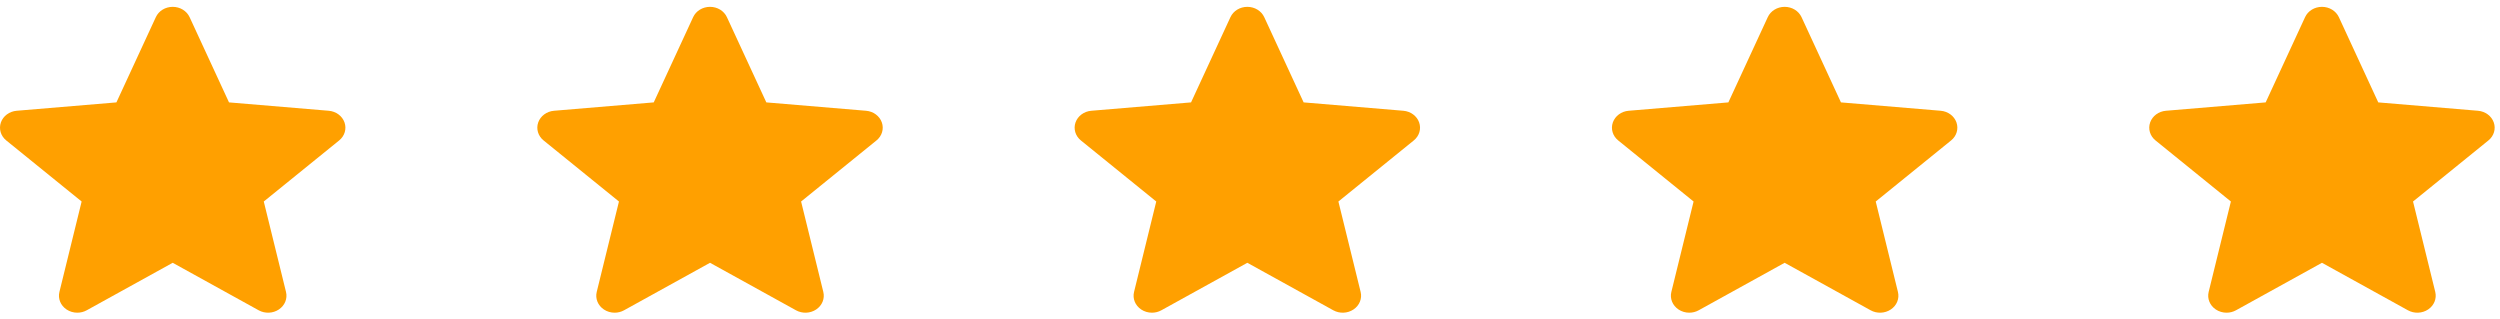 <svg width="141" height="18" viewBox="0 0 141 18" fill="none" xmlns="http://www.w3.org/2000/svg">
<g clip-path="url(#clip0_1357_6164)">
<path d="M19.43 6.904C19.302 6.54 18.952 6.282 18.54 6.247L12.916 5.775L10.694 0.968C10.53 0.614 10.156 0.386 9.741 0.386C9.325 0.386 8.952 0.614 8.789 0.968L6.566 5.775L0.941 6.247C0.529 6.282 0.18 6.54 0.051 6.904C-0.077 7.269 0.041 7.668 0.353 7.921L4.604 11.365L3.351 16.466C3.259 16.841 3.417 17.229 3.753 17.454C3.934 17.575 4.147 17.636 4.361 17.636C4.544 17.636 4.727 17.591 4.891 17.5L9.741 14.821L14.589 17.5C14.945 17.697 15.392 17.679 15.728 17.454C16.065 17.229 16.223 16.841 16.131 16.466L14.877 11.365L19.128 7.921C19.44 7.668 19.559 7.269 19.43 6.904Z" fill="#FFA000"/>
</g>
<g clip-path="url(#clip1_1357_6164)">
<path d="M80.039 6.904C79.911 6.54 79.561 6.282 79.149 6.247L73.525 5.775L71.303 0.968C71.139 0.614 70.765 0.386 70.35 0.386C69.934 0.386 69.561 0.614 69.397 0.968L67.175 5.775L61.55 6.247C61.138 6.282 60.789 6.54 60.66 6.904C60.532 7.269 60.65 7.668 60.962 7.921L65.213 11.365L63.96 16.466C63.868 16.841 64.025 17.229 64.362 17.454C64.543 17.575 64.756 17.636 64.969 17.636C65.153 17.636 65.336 17.591 65.5 17.5L70.35 14.821L75.198 17.5C75.554 17.697 76.001 17.679 76.337 17.454C76.674 17.229 76.832 16.841 76.74 16.466L75.486 11.365L79.737 7.921C80.049 7.668 80.168 7.269 80.039 6.904Z" fill="#FFA000"/>
</g>
<g clip-path="url(#clip2_1357_6164)">
<path d="M49.735 6.904C49.607 6.54 49.257 6.282 48.845 6.247L43.221 5.775L40.998 0.968C40.834 0.614 40.461 0.386 40.045 0.386C39.63 0.386 39.256 0.614 39.093 0.968L36.871 5.775L31.246 6.247C30.834 6.282 30.485 6.54 30.356 6.904C30.227 7.269 30.346 7.668 30.658 7.921L34.909 11.365L33.655 16.466C33.564 16.841 33.721 17.229 34.058 17.454C34.239 17.575 34.452 17.636 34.665 17.636C34.849 17.636 35.032 17.591 35.196 17.5L40.045 14.821L44.894 17.5C45.25 17.697 45.697 17.679 46.033 17.454C46.37 17.229 46.527 16.841 46.435 16.466L45.182 11.365L49.433 7.921C49.745 7.668 49.864 7.269 49.735 6.904Z" fill="#FFA000"/>
</g>
<g clip-path="url(#clip3_1357_6164)">
<path d="M110.344 6.904C110.216 6.54 109.866 6.282 109.454 6.247L103.83 5.775L101.607 0.968C101.443 0.614 101.07 0.386 100.654 0.386C100.239 0.386 99.865 0.614 99.702 0.968L97.48 5.775L91.855 6.247C91.443 6.282 91.094 6.54 90.965 6.904C90.836 7.269 90.955 7.668 91.267 7.921L95.518 11.365L94.264 16.466C94.172 16.841 94.33 17.229 94.667 17.454C94.848 17.575 95.061 17.636 95.274 17.636C95.457 17.636 95.641 17.591 95.805 17.5L100.654 14.821L105.503 17.5C105.858 17.697 106.306 17.679 106.642 17.454C106.979 17.229 107.136 16.841 107.044 16.466L105.791 11.365L110.042 7.921C110.354 7.668 110.472 7.269 110.344 6.904Z" fill="#FFA000"/>
</g>
<g clip-path="url(#clip4_1357_6164)">
<path d="M140.648 6.904C140.52 6.54 140.17 6.282 139.758 6.247L134.134 5.775L131.912 0.968C131.747 0.614 131.374 0.386 130.959 0.386C130.543 0.386 130.169 0.614 130.006 0.968L127.784 5.775L122.159 6.247C121.747 6.282 121.398 6.54 121.269 6.904C121.14 7.269 121.259 7.668 121.571 7.921L125.822 11.365L124.568 16.466C124.477 16.841 124.634 17.229 124.971 17.454C125.152 17.575 125.365 17.636 125.578 17.636C125.762 17.636 125.945 17.591 126.109 17.5L130.959 14.821L135.807 17.5C136.163 17.697 136.61 17.679 136.946 17.454C137.283 17.229 137.44 16.841 137.349 16.466L136.095 11.365L140.346 7.921C140.658 7.668 140.777 7.269 140.648 6.904Z" fill="#FFA000"/>
</g>
<defs>
<clipPath id="clip0_1357_6164">
<rect width="19.482" height="18" fill="white"/>
</clipPath>
<clipPath id="clip1_1357_6164">
<rect width="19.482" height="18" fill="white" transform="translate(60.609)"/>
</clipPath>
<clipPath id="clip2_1357_6164">
<rect width="19.482" height="18" fill="white" transform="translate(30.305)"/>
</clipPath>
<clipPath id="clip3_1357_6164">
<rect width="19.482" height="18" fill="white" transform="translate(90.914)"/>
</clipPath>
<clipPath id="clip4_1357_6164">
<rect width="19.482" height="18" fill="white" transform="translate(121.218)"/>
</clipPath>
</defs>
</svg>
